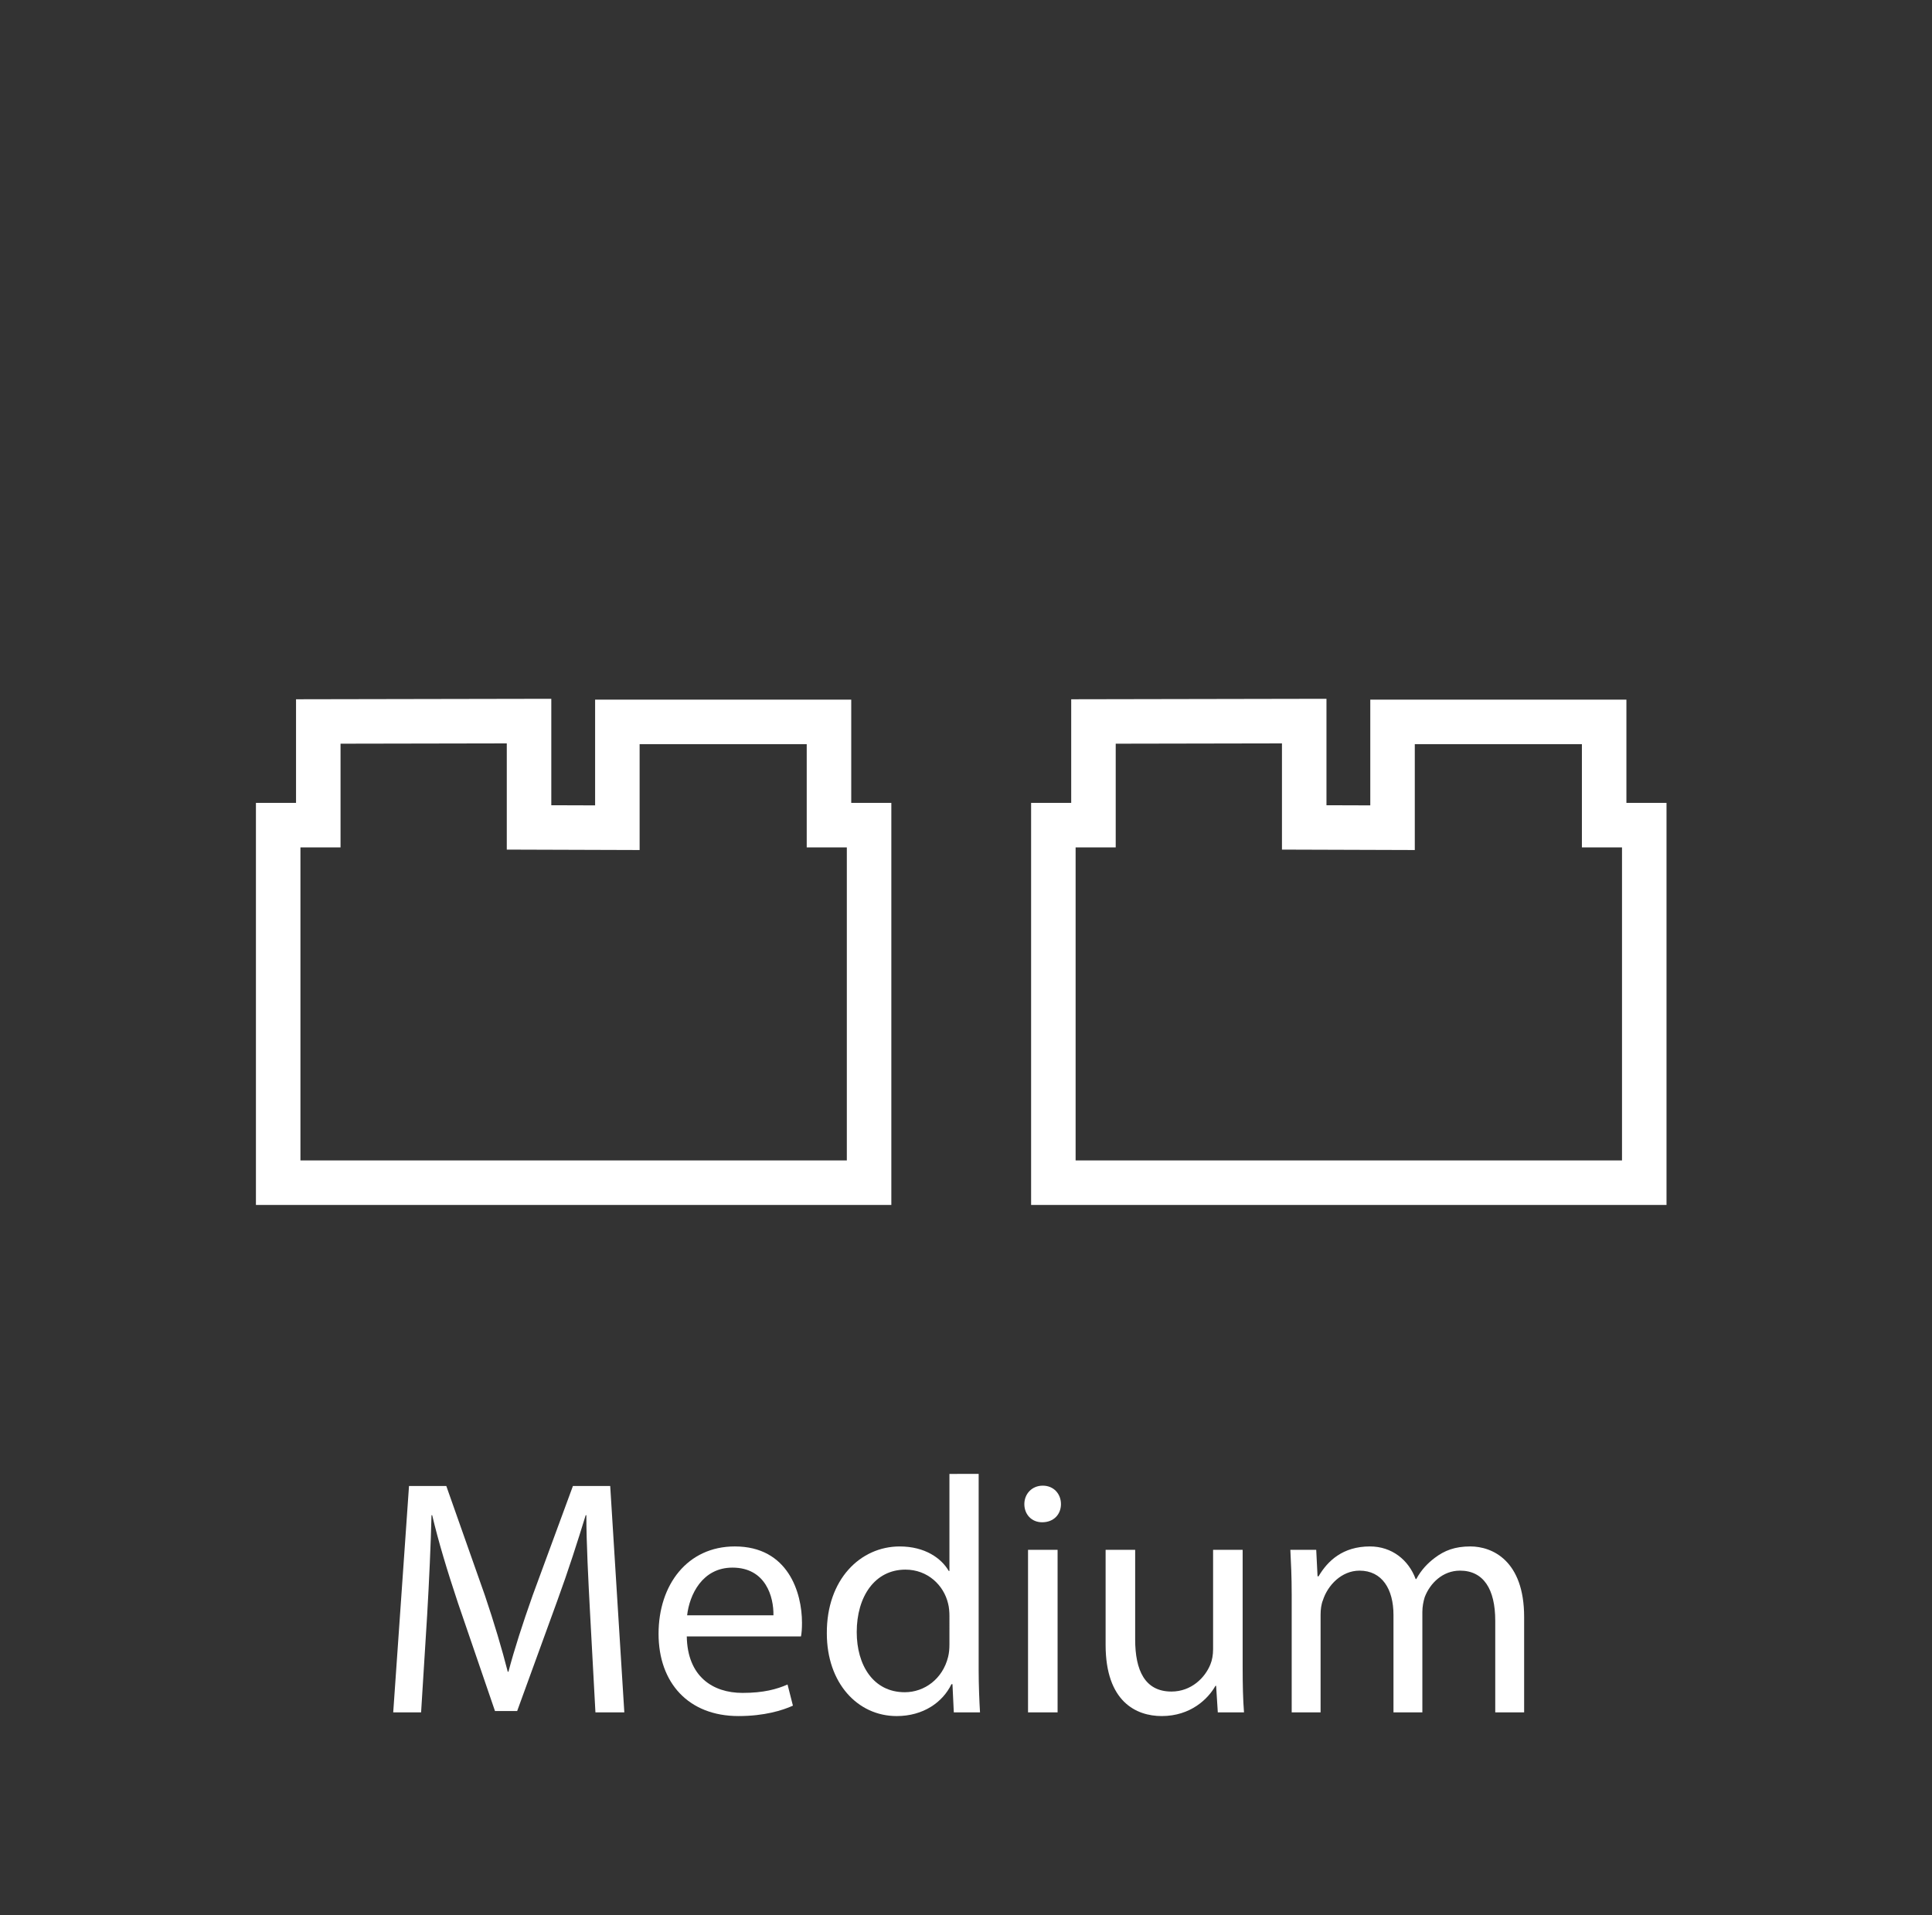 <?xml version="1.0" encoding="utf-8"?>
<!-- Generator: Adobe Illustrator 15.1.0, SVG Export Plug-In . SVG Version: 6.00 Build 0)  -->
<!DOCTYPE svg PUBLIC "-//W3C//DTD SVG 1.1//EN" "http://www.w3.org/Graphics/SVG/1.1/DTD/svg11.dtd">
<svg version="1.1" xmlns="http://www.w3.org/2000/svg" xmlns:xlink="http://www.w3.org/1999/xlink" x="0px" y="0px" width="231px"
	 height="229px" viewBox="0 0 231 229" enable-background="new 0 0 231 229" xml:space="preserve">
<rect x="0" y="0" width="231" height="229" fill="#333333" stroke="none"/>
<g id="Layer_2">
</g>
<g id="Layer_5">
	<g>
		<path fill="#FFFFFF" d="M70.55,192.854c-0.201-3.775-0.442-8.354-0.442-11.688h-0.08c-0.964,3.133-2.048,6.547-3.414,10.281
			l-4.779,13.133h-2.651l-4.417-12.893c-1.285-3.855-2.33-7.309-3.092-10.521h-0.081c-0.081,3.373-0.281,7.871-0.522,11.969
			l-0.723,11.605h-3.333l1.888-27.068h4.458l4.619,13.092c1.125,3.334,2.008,6.307,2.731,9.117h0.08
			c0.723-2.73,1.687-5.703,2.892-9.117l4.819-13.092h4.458l1.687,27.068h-3.454L70.55,192.854z"/>
		<path fill="#FFFFFF" d="M82.115,195.664c0.08,4.779,3.092,6.748,6.667,6.748c2.53,0,4.096-0.443,5.381-1.004l0.643,2.529
			c-1.245,0.563-3.414,1.244-6.506,1.244c-5.984,0-9.559-3.975-9.559-9.838c0-5.865,3.454-10.443,9.117-10.443
			c6.386,0,8.032,5.543,8.032,9.117c0,0.723-0.04,1.244-0.121,1.646H82.115z M92.477,193.135c0.04-2.209-0.924-5.703-4.899-5.703
			c-3.615,0-5.141,3.252-5.422,5.703H92.477z"/>
		<path fill="#FFFFFF" d="M117.014,176.227v23.494c0,1.727,0.08,3.695,0.161,5.02h-3.133l-0.161-3.373h-0.121
			c-1.044,2.168-3.374,3.814-6.546,3.814c-4.699,0-8.354-3.975-8.354-9.879c-0.041-6.467,4.016-10.402,8.715-10.402
			c3.012,0,4.98,1.406,5.863,2.932h0.081v-11.605H117.014z M113.52,193.215c0-0.441-0.041-1.045-0.161-1.486
			c-0.522-2.209-2.45-4.057-5.101-4.057c-3.655,0-5.823,3.213-5.823,7.471c0,3.936,1.968,7.188,5.743,7.188
			c2.369,0,4.538-1.605,5.181-4.217c0.12-0.48,0.161-0.963,0.161-1.525V193.215z"/>
		<path fill="#FFFFFF" d="M126.854,179.84c0,1.205-0.844,2.17-2.25,2.17c-1.285,0-2.128-0.965-2.128-2.17
			c0-1.203,0.884-2.207,2.208-2.207C125.969,177.633,126.854,178.596,126.854,179.84z M122.917,204.74v-19.438h3.534v19.438H122.917
			z"/>
		<path fill="#FFFFFF" d="M148.579,199.398c0,2.049,0.04,3.816,0.161,5.342h-3.133l-0.201-3.172h-0.08
			c-0.883,1.566-2.972,3.613-6.426,3.613c-3.053,0-6.707-1.727-6.707-8.514v-11.365h3.534v10.723c0,3.695,1.165,6.225,4.338,6.225
			c2.369,0,4.016-1.646,4.658-3.252c0.201-0.482,0.321-1.125,0.321-1.809v-11.887h3.534V199.398z"/>
		<path fill="#FFFFFF" d="M154.441,190.564c0-2.049-0.08-3.656-0.16-5.262h3.093l0.16,3.172h0.12
			c1.085-1.846,2.893-3.574,6.146-3.574c2.61,0,4.618,1.607,5.462,3.896h0.08c0.603-1.125,1.406-1.928,2.209-2.531
			c1.164-0.883,2.41-1.365,4.257-1.365c2.61,0,6.426,1.688,6.426,8.434v11.406h-3.454v-10.963c0-3.775-1.405-5.984-4.217-5.984
			c-2.048,0-3.574,1.486-4.217,3.172c-0.16,0.523-0.281,1.125-0.281,1.768v12.008h-3.453v-11.646c0-3.092-1.366-5.301-4.057-5.301
			c-2.169,0-3.815,1.768-4.378,3.533c-0.2,0.482-0.28,1.125-0.28,1.729v11.686h-3.455V190.564z"/>
	</g>
	<polygon fill="none" stroke="#FFFFFF" stroke-width="5.322" stroke-miterlimit="10" points="38.056,98.659 38.056,86.264 
		63.255,86.217 63.255,98.93 73.815,98.964 73.815,86.315 99.117,86.315 99.117,98.659 103.912,98.659 103.912,141.409 
		33.261,141.409 33.261,98.659 	"/>
	<polygon fill="none" stroke="#FFFFFF" stroke-width="5.322" stroke-miterlimit="10" points="130.74,98.659 130.74,86.264 
		155.939,86.217 155.939,98.93 166.499,98.964 166.499,86.315 191.801,86.315 191.801,98.659 196.596,98.659 196.596,141.409 
		125.945,141.409 125.945,98.659 	"/>
</g>
</svg>
